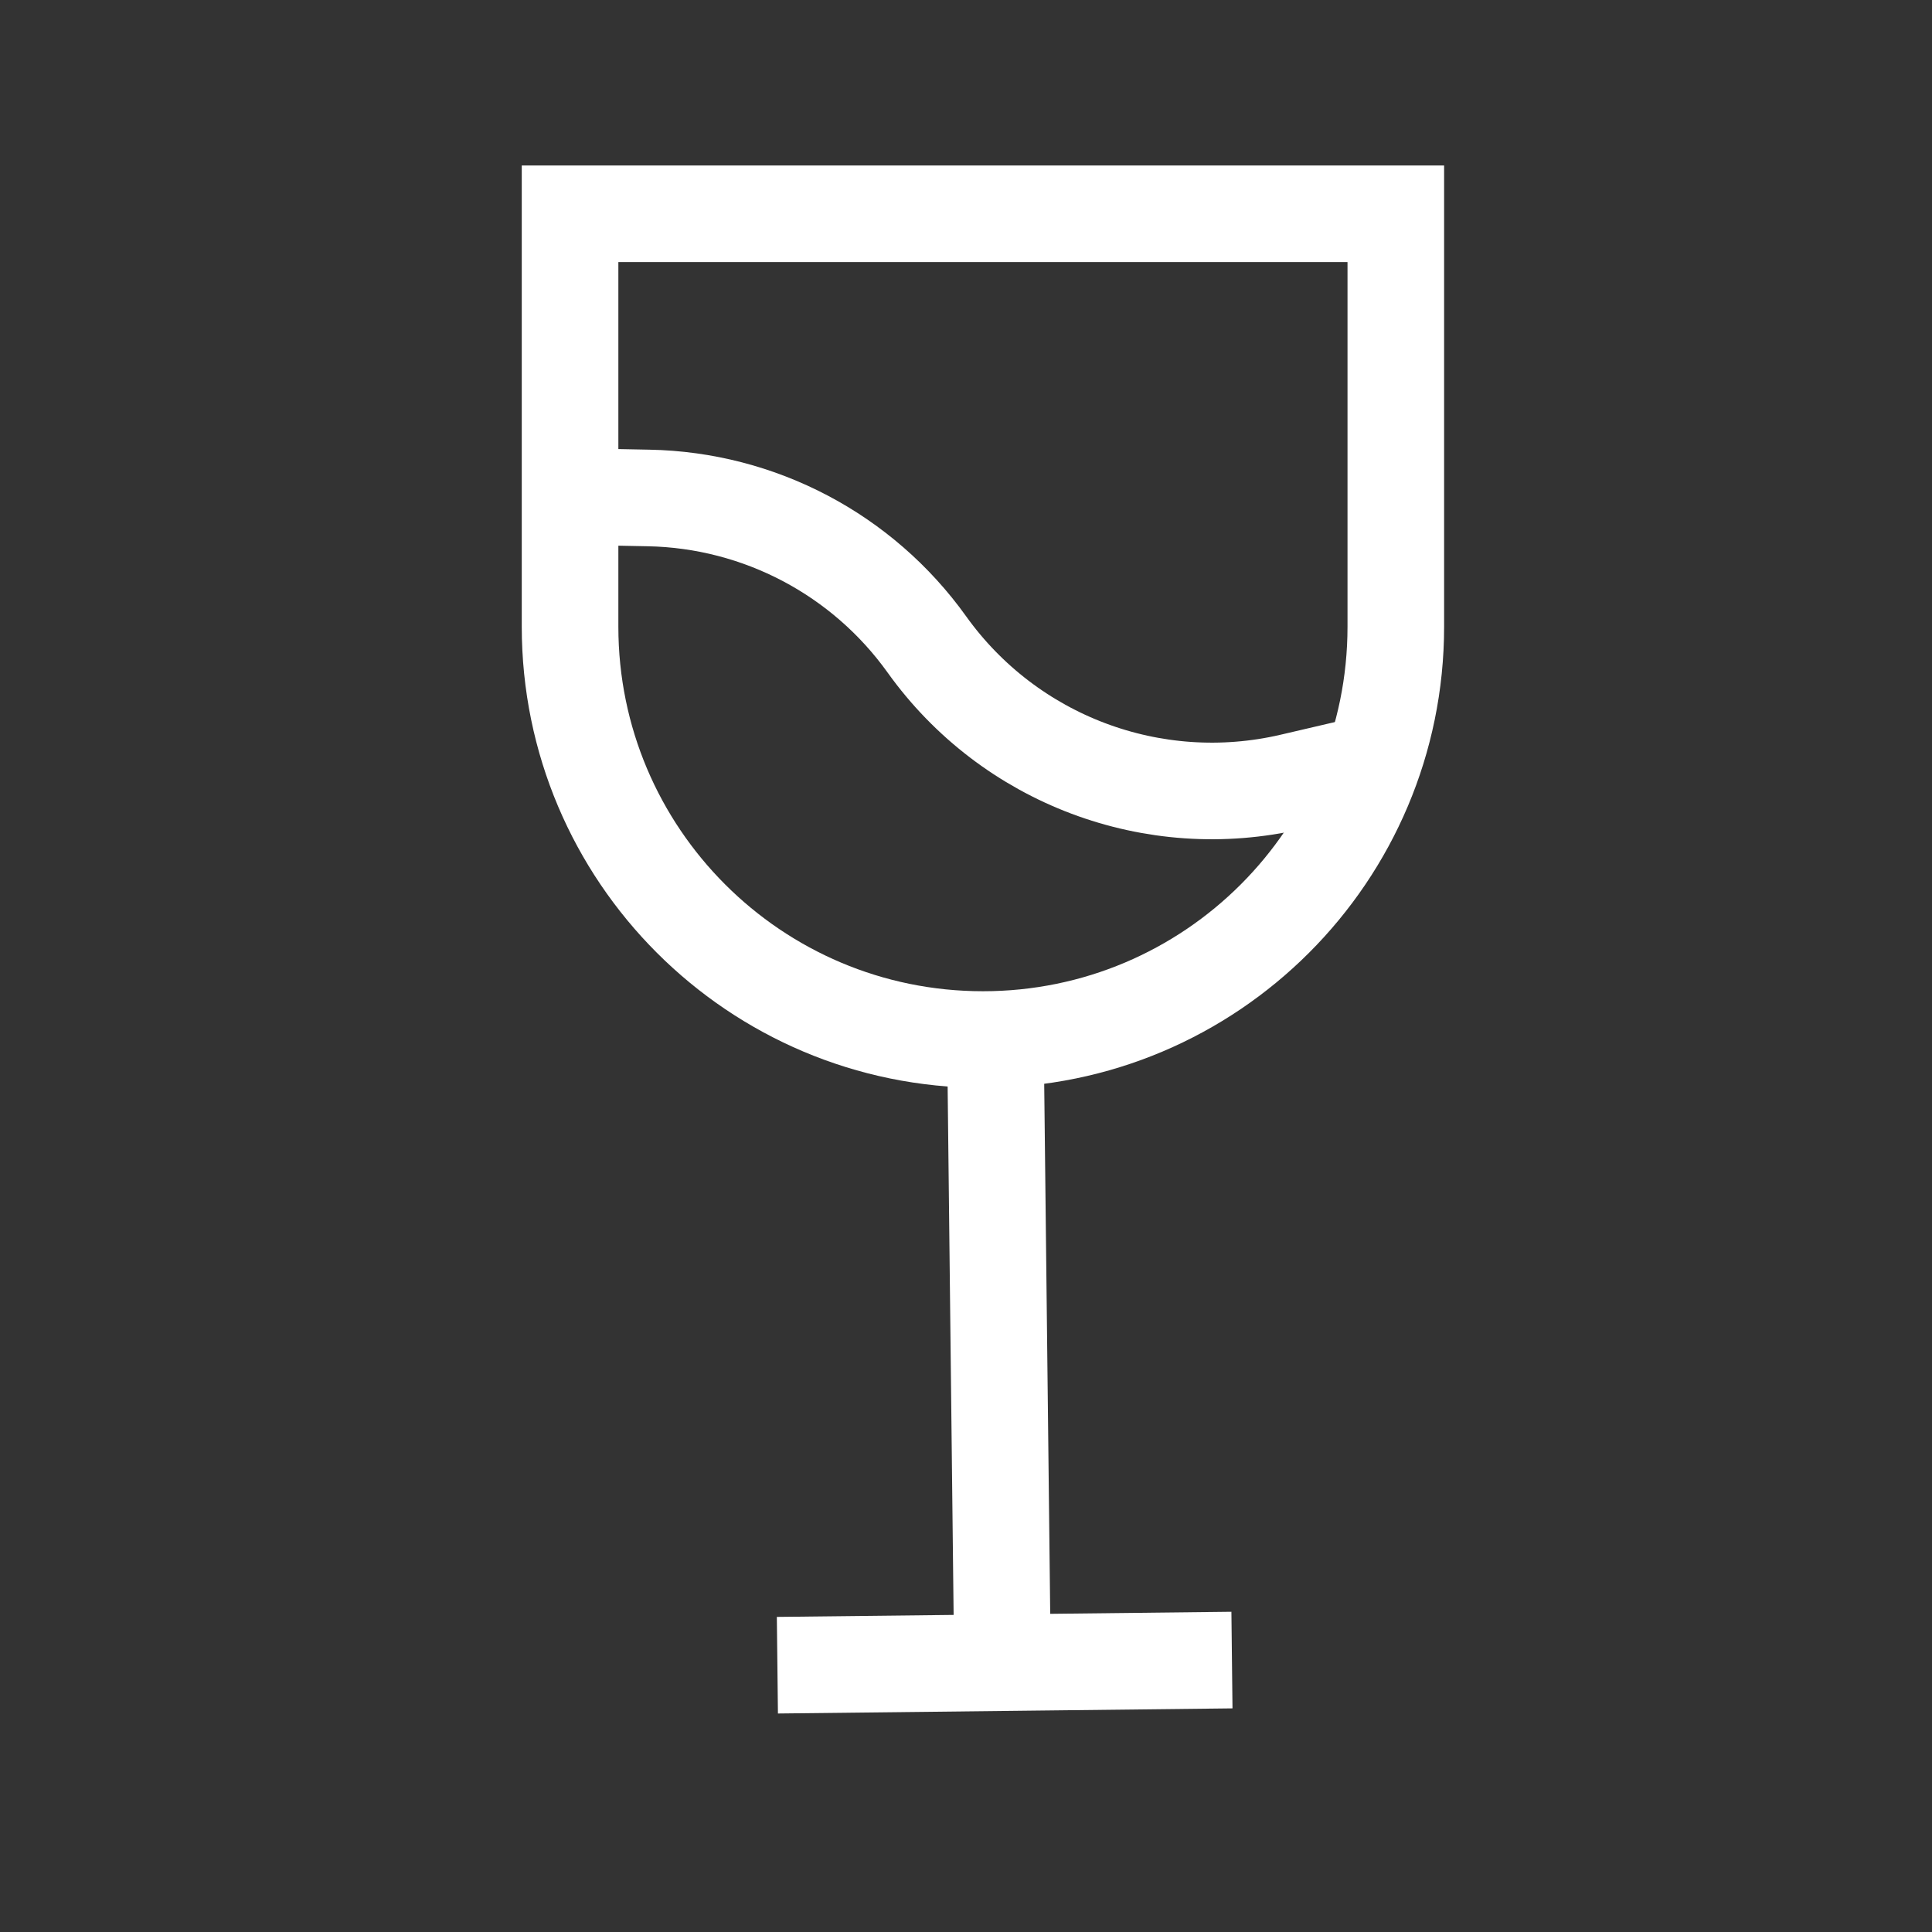 <svg width="32" height="32" viewBox="0 0 32 32" fill="none" xmlns="http://www.w3.org/2000/svg">
<rect x="0" y="0" width="32" height="32" fill="#333333" stroke="none"/>
<path d="M23.119 3.541H9.442V10.38C9.442 14.156 12.504 17.218 16.281 17.218C20.058 17.218 23.119 14.156 23.119 10.38V3.541Z" stroke="white" stroke-width="1.6"/>
<path d="M9.469 8.223L10.744 8.248C12.577 8.283 14.285 9.183 15.352 10.674V10.674C16.719 12.584 19.102 13.482 21.39 12.949L22.758 12.63M16.487 17.217L16.604 27.539M12.876 27.581L16.695 27.538L20.405 27.496" stroke="white" stroke-width="1.6"/>
</svg>
